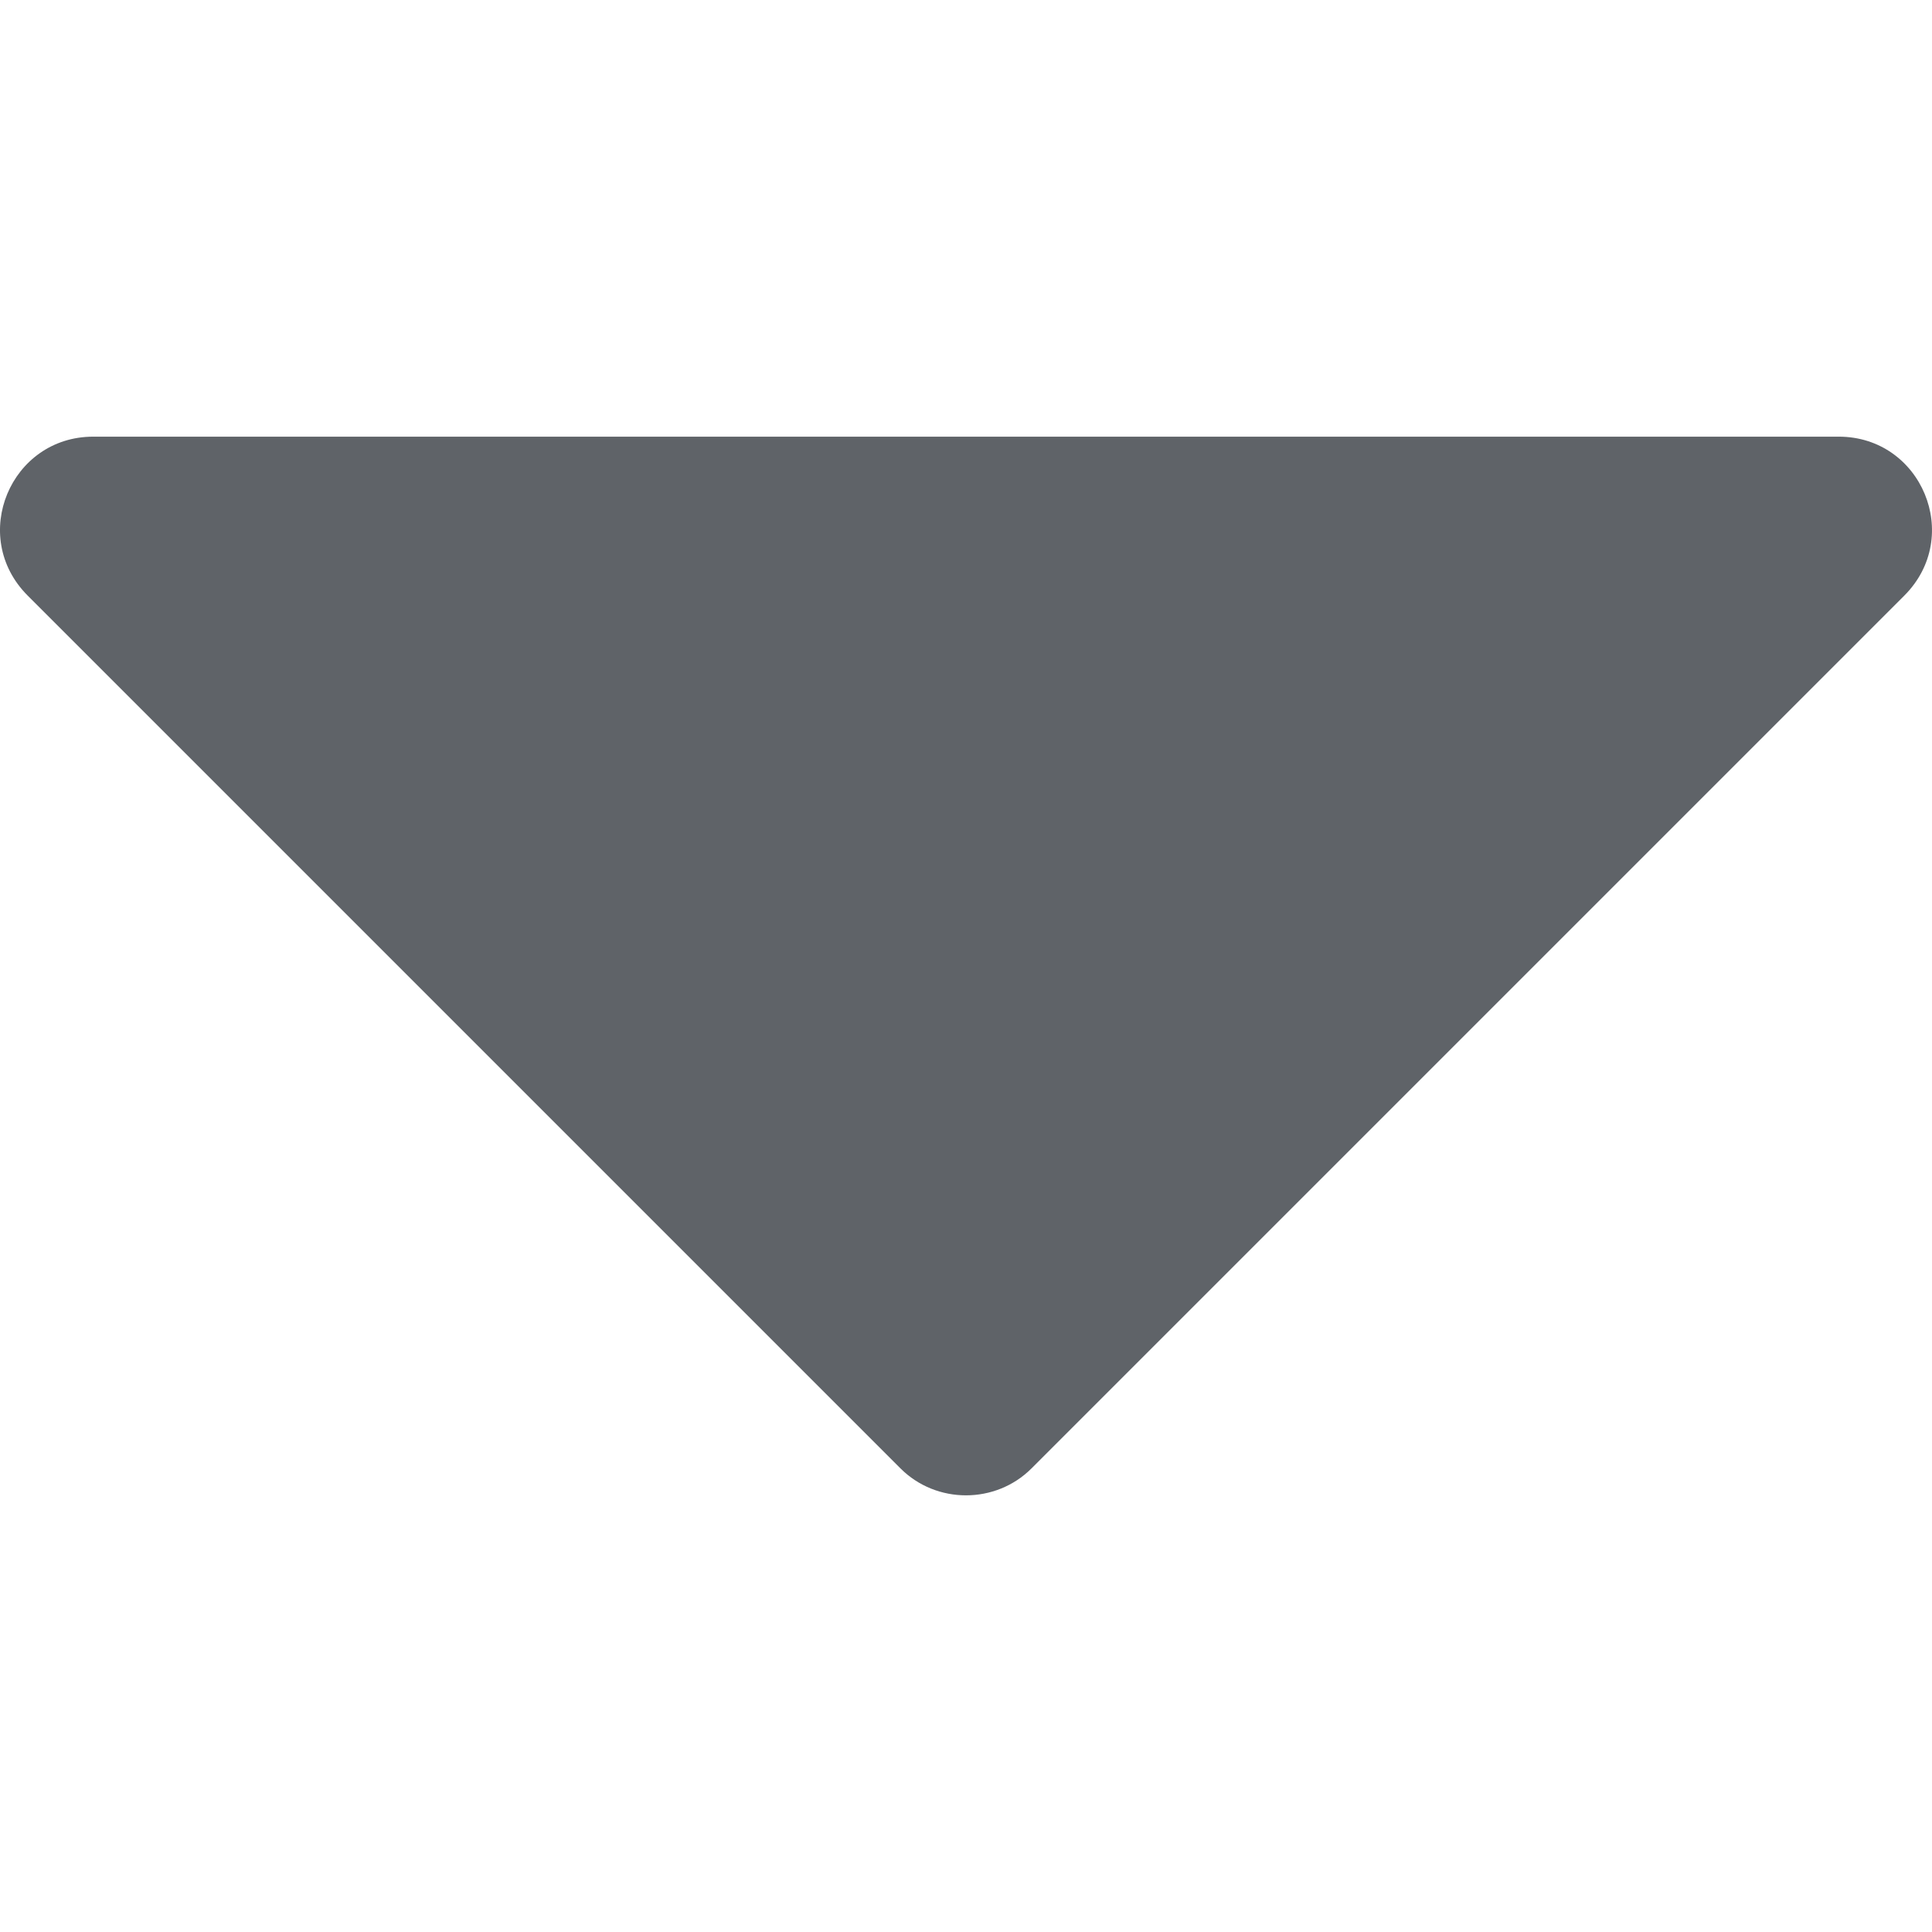 <svg fill="#5f6368" xmlns="http://www.w3.org/2000/svg" width="123.959" height="123.958"><path d="M117.979 28.017h-112c-5.3 0-8 6.4-4.2 10.2l56 56c2.3 2.3 6.1 2.3 8.401 0l56-56c3.799-3.8 1.099-10.2-4.201-10.2z"/></svg>
